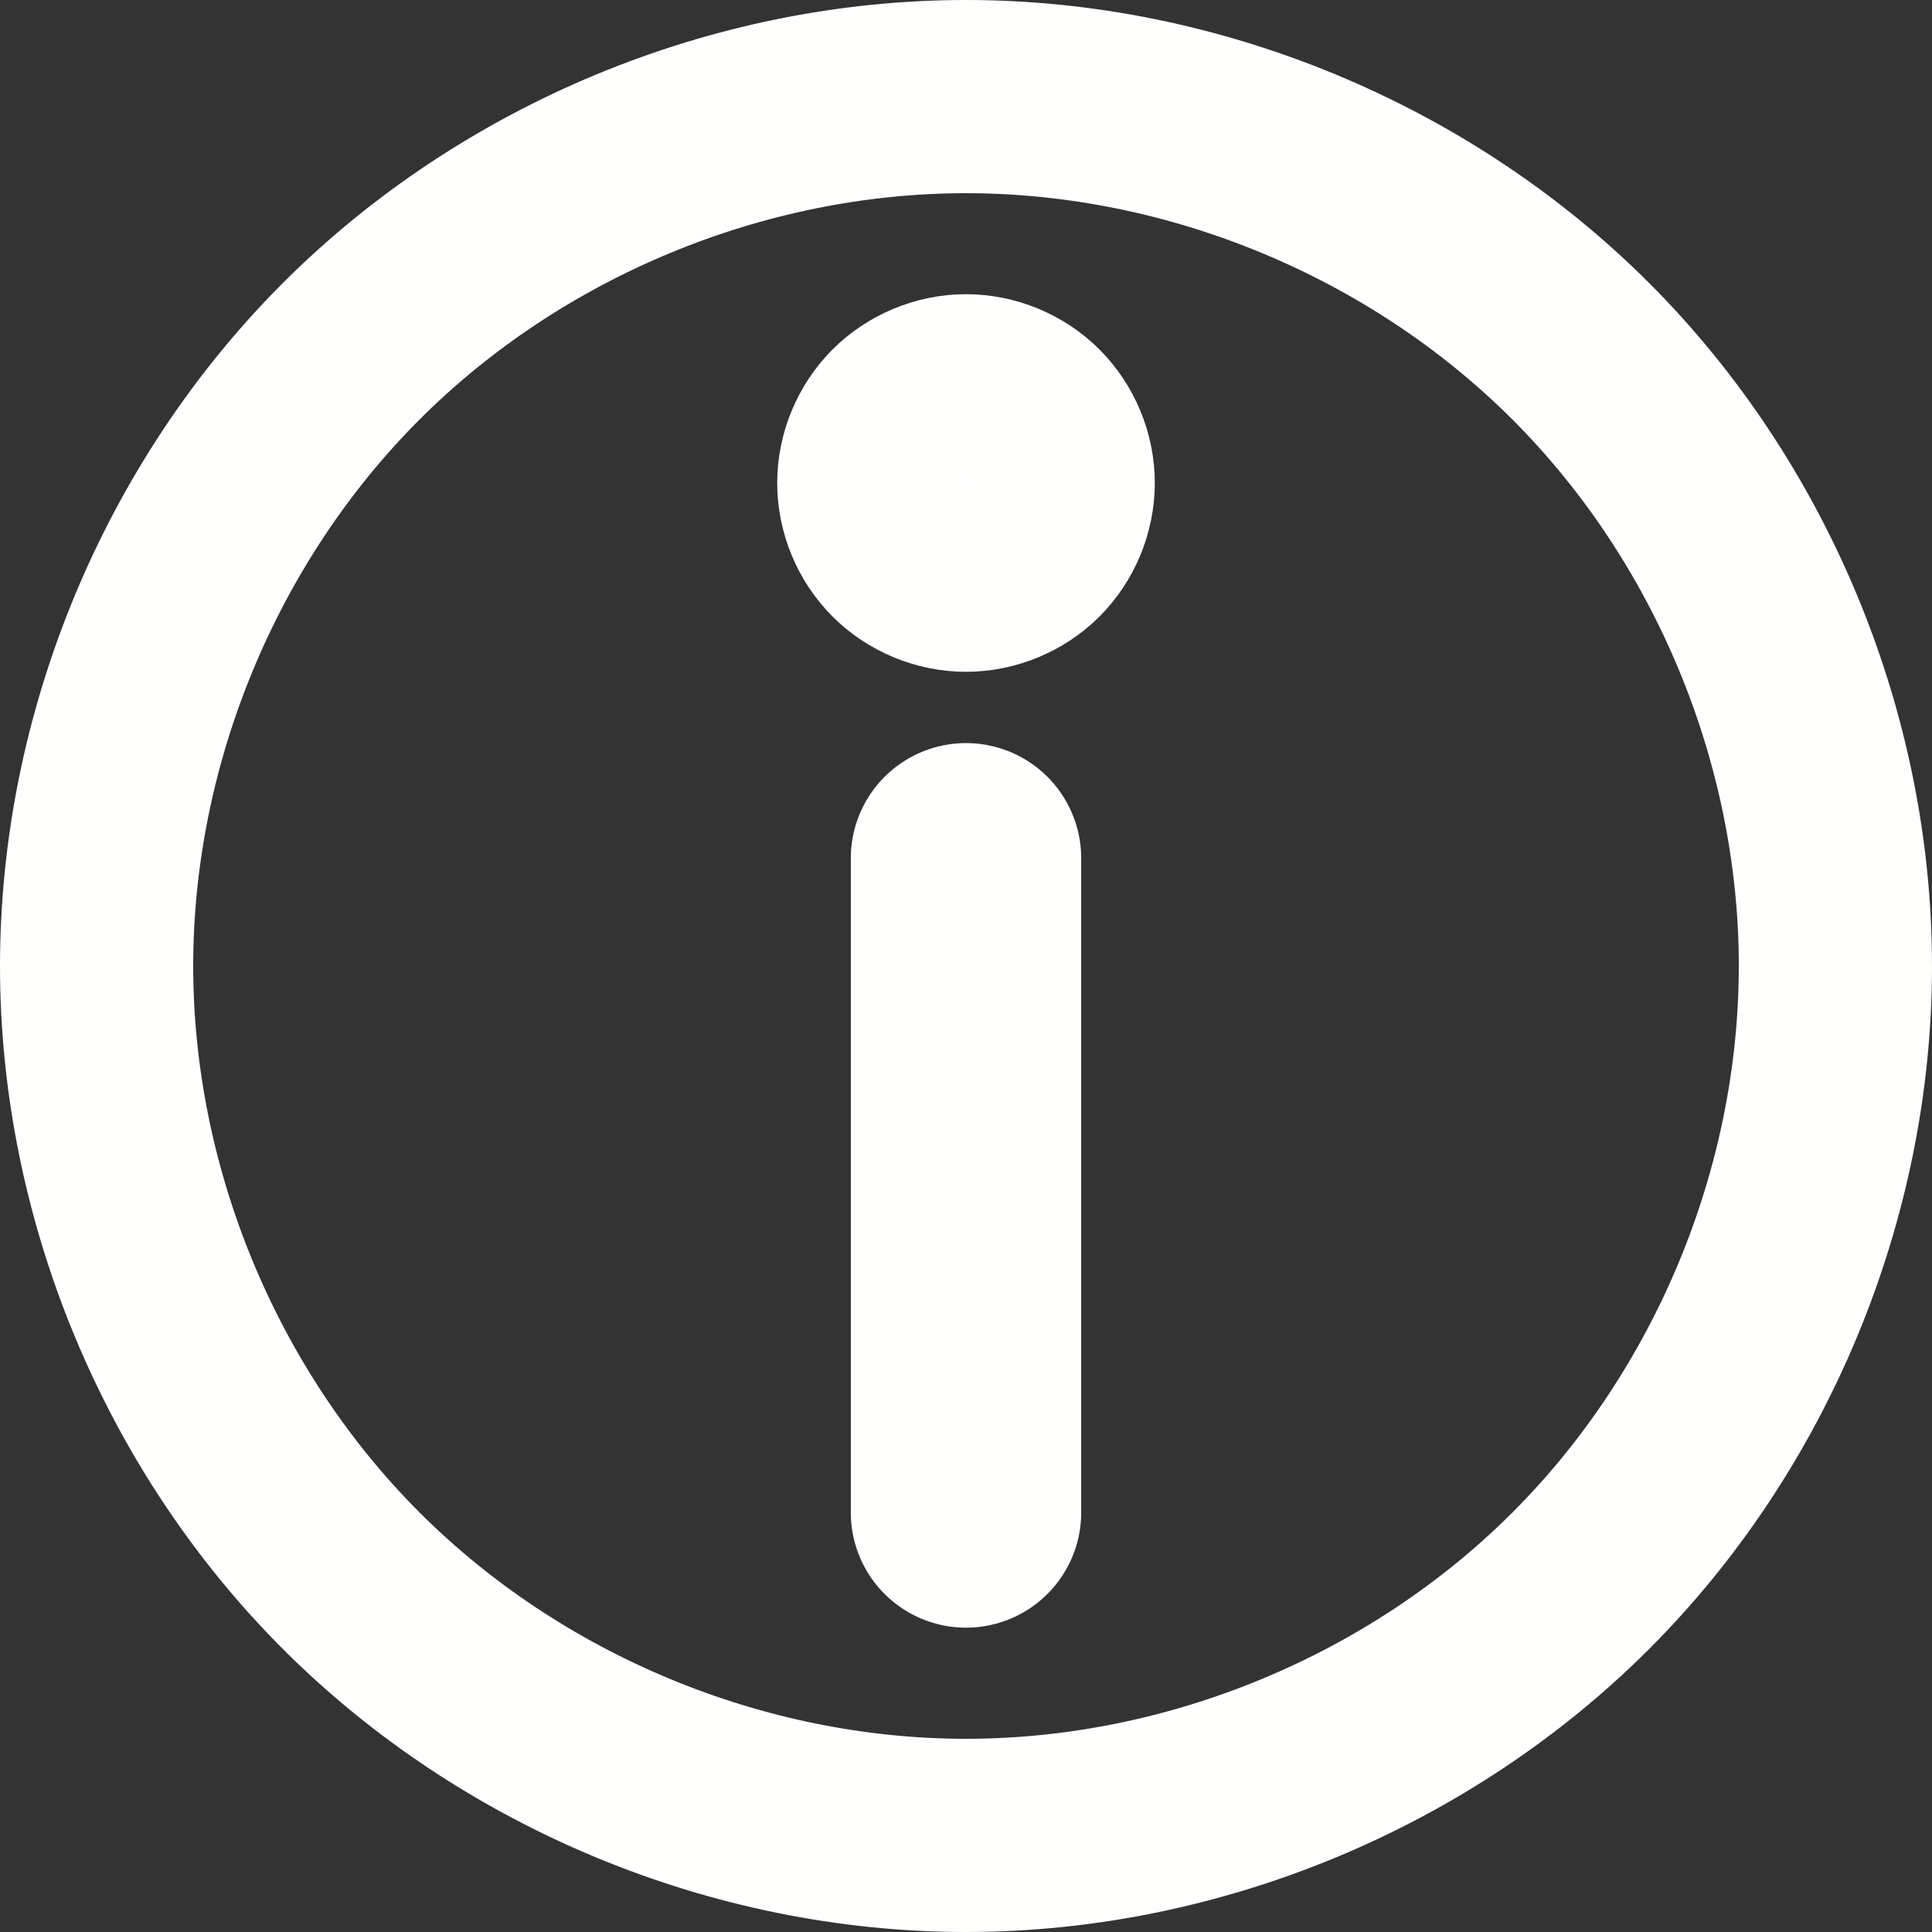 <?xml version="1.0" encoding="UTF-8" standalone="no"?>
<svg
   xmlns:dc="http://purl.org/dc/elements/1.1/"
   xmlns:cc="http://creativecommons.org/ns#"
   xmlns:rdf="http://www.w3.org/1999/02/22-rdf-syntax-ns#"
   xmlns:svg="http://www.w3.org/2000/svg"
   xmlns="http://www.w3.org/2000/svg"
   xmlns:sodipodi="http://sodipodi.sourceforge.net/DTD/sodipodi-0.dtd"
   xmlns:inkscape="http://www.inkscape.org/namespaces/inkscape"
   sodipodi:docname="info-with-circle.svg"
   inkscape:version="1.0 (6e3e5246a0, 2020-05-07)"
   width="20.0px"
   height="20.0px"
   viewBox="0 0 20.0 20.0"
   version="1.1"
   id="SVGRoot">
  <rect x="0" y="0" width="20.0" height="20.0" fill="#333333" stroke="none"/>
  <defs
     id="defs18">
    <inkscape:path-effect
       lpeversion="1"
       is_visible="true"
       id="path-effect1427"
       effect="spiro" />
    <inkscape:path-effect
       lpeversion="1"
       is_visible="true"
       id="path-effect1423"
       effect="spiro" />
    <inkscape:path-effect
       lpeversion="1"
       is_visible="true"
       id="path-effect1419"
       effect="spiro" />
    <inkscape:path-effect
       lpeversion="1"
       is_visible="true"
       id="path-effect1142"
       effect="spiro" />
    <inkscape:path-effect
       lpeversion="1"
       is_visible="true"
       id="path-effect1100"
       effect="spiro" />
    <inkscape:path-effect
       lpeversion="1"
       is_visible="true"
       id="path-effect1096"
       effect="spiro" />
    <inkscape:path-effect
       lpeversion="1"
       is_visible="true"
       id="path-effect1092"
       effect="spiro" />
    <inkscape:path-effect
       lpeversion="1"
       is_visible="true"
       id="path-effect1088"
       effect="spiro" />
    <inkscape:path-effect
       lpeversion="1"
       is_visible="true"
       id="path-effect59"
       effect="spiro" />
  </defs>
  <sodipodi:namedview
     inkscape:window-maximized="1"
     inkscape:window-y="27"
     inkscape:window-x="72"
     inkscape:window-height="836"
     inkscape:window-width="1528"
     showgrid="true"
     inkscape:document-rotation="0"
     inkscape:current-layer="layer1"
     inkscape:document-units="px"
     inkscape:cy="9.3381283"
     inkscape:cx="11.291819"
     inkscape:zoom="30.56191"
     inkscape:pageshadow="2"
     inkscape:pageopacity="0.0"
     borderopacity="1.0"
     bordercolor="#666666"
     pagecolor="#ffffff"
     id="base">
    <inkscape:grid
       type="xygrid"
       id="grid27" />
  </sodipodi:namedview>
  <g
     id="layer1"
     inkscape:groupmode="layer"
     inkscape:label="Layer 1">
    <path
       id="path1126"
       d=""
       style="opacity:1;fill:#000000;fill-opacity:0;stroke:#fffffd;stroke-width:0.033;stroke-opacity:1" />
    <path
       id="path1128"
       d=""
       style="opacity:1;fill:#000000;fill-opacity:0;stroke:#fffffd;stroke-width:0.033;stroke-opacity:1" />
    <path
       id="path1130"
       d=""
       style="opacity:1;fill:#000000;fill-opacity:0;stroke:#fffffd;stroke-width:0.033;stroke-opacity:1" />
    <path
       id="path1132"
       d=""
       style="opacity:1;fill:#000000;fill-opacity:0;stroke:#fffffd;stroke-width:0.033;stroke-opacity:1" />
    <path
       id="path1134"
       d=""
       style="opacity:1;fill:#000000;fill-opacity:0;stroke:#fffffd;stroke-width:0.033;stroke-opacity:1" />
    <path
       id="path1136"
       d=""
       style="opacity:1;fill:#000000;fill-opacity:0;stroke:#fffffd;stroke-width:0.033;stroke-opacity:1" />
    <path
       id="path1138"
       d=""
       style="opacity:1;fill:#000000;fill-opacity:0;stroke:#fffffd;stroke-width:0.033;stroke-opacity:1" />
    <path
       inkscape:original-d="M 10,1 C 9.999,-5.001 10.001,13.001 10,19 9.999,24.999 10.001,7.001 10,1 Z"
       inkscape:path-effect="#path-effect1419"
       id="path1417"
       d="M 10,1 C 7.644,1 5.302,1.97 3.636,3.636 1.97,5.302 1,7.644 1,10 1,12.356 1.97,14.698 3.636,16.364 5.302,18.03 7.644,19 10,19 12.356,19 14.698,18.03 16.364,16.364 18.03,14.698 19,12.356 19,10 19,7.644 18.03,5.302 16.364,3.636 14.698,1.97 12.356,1 10,1 Z"
       style="fill:none;stroke:#fffffd;stroke-width:2;stroke-linecap:butt;stroke-linejoin:miter;stroke-opacity:1;stroke-miterlimit:4;stroke-dasharray:none" />
    <path
       inkscape:original-d="m 10,15.65722 c 0.004,-2.256764 0.004,-4.514038 0,-6.7718161"
       inkscape:path-effect="#path-effect1423"
       id="path1421"
       d="M 10,15.657 V 8.885"
       style="fill:none;stroke:#fffffd;stroke-width:2.385;stroke-linecap:round;stroke-linejoin:miter;stroke-miterlimit:4;stroke-dasharray:none;stroke-opacity:1" />
    <path
       inkscape:original-d="m 10,6 c 9.11e-4,-0.6656666 9.11e-4,-1.3323334 0,-2 -9.113e-4,-0.6676666 9.11e-4,1.3343334 0,2"
       inkscape:path-effect="#path-effect1427"
       id="path1425"
       d="M 10,6 C 10.262,6 10.522,5.892 10.707,5.707 10.892,5.522 11,5.262 11,5 11,4.738 10.892,4.478 10.707,4.293 10.522,4.108 10.262,4 10,4 9.738,4 9.478,4.108 9.293,4.293 9.108,4.478 9,4.738 9,5 9,5.262 9.108,5.522 9.293,5.707 9.478,5.892 9.738,6 10,6"
       style="fill:#ffffff;fill-opacity:1;stroke:#fffffd;stroke-width:1.909;stroke-linecap:butt;stroke-linejoin:miter;stroke-miterlimit:4;stroke-dasharray:none;stroke-opacity:1" />
  </g>
</svg>
